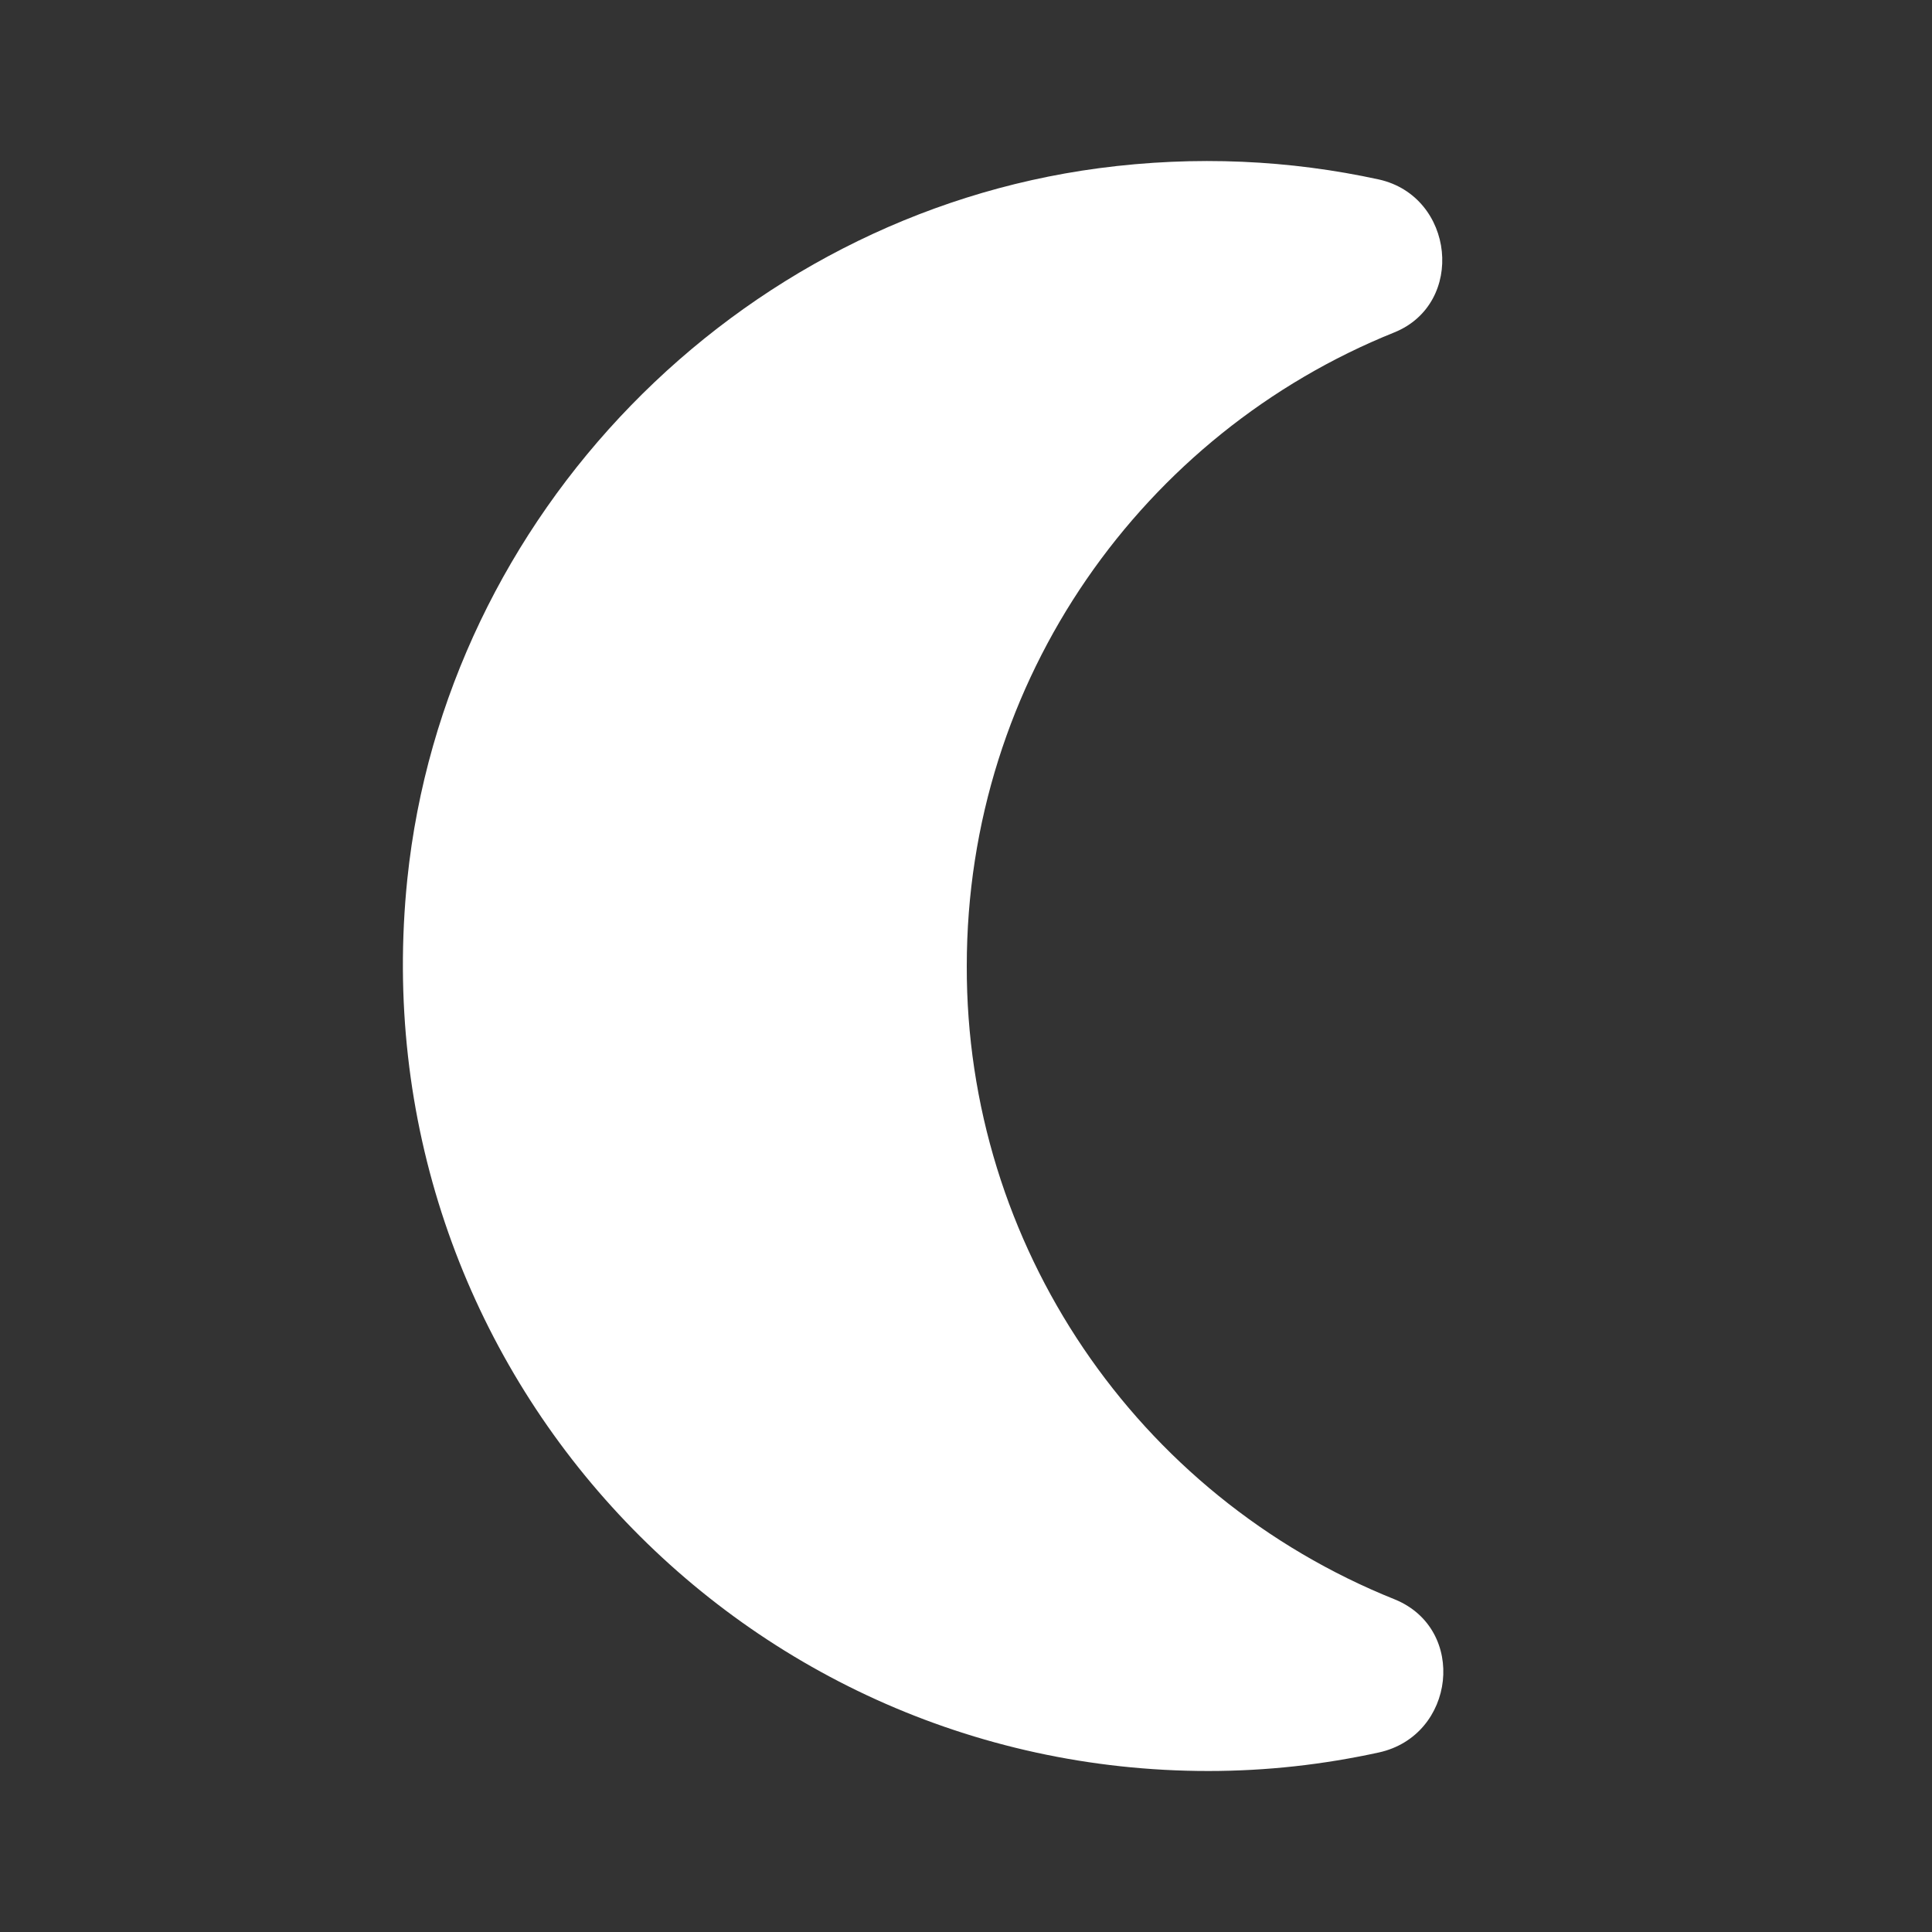 <svg width="30" height="30" viewBox="0 0 30 30" fill="none" xmlns="http://www.w3.org/2000/svg">
<rect x="0" y="0" width="30" height="30" fill="#333333" stroke="none"/>
<g clip-path="url(#clip0_10_335)">
<path d="M15.012 15C15.012 10.537 17.762 6.725 21.65 5.162C22.762 4.712 22.587 3.05 21.412 2.787C20.037 2.487 18.575 2.412 17.062 2.612C11.425 3.362 6.912 8 6.325 13.65C5.55 21.163 11.412 27.5 18.762 27.5C19.675 27.5 20.55 27.4 21.412 27.212C22.6 26.95 22.787 25.3 21.662 24.837C17.637 23.225 15 19.325 15.012 15Z" fill="white"/>
</g>
<defs>
<clipPath id="clip0_10_335">
<rect width="30" height="30" fill="white"/>
</clipPath>
</defs>
</svg>
